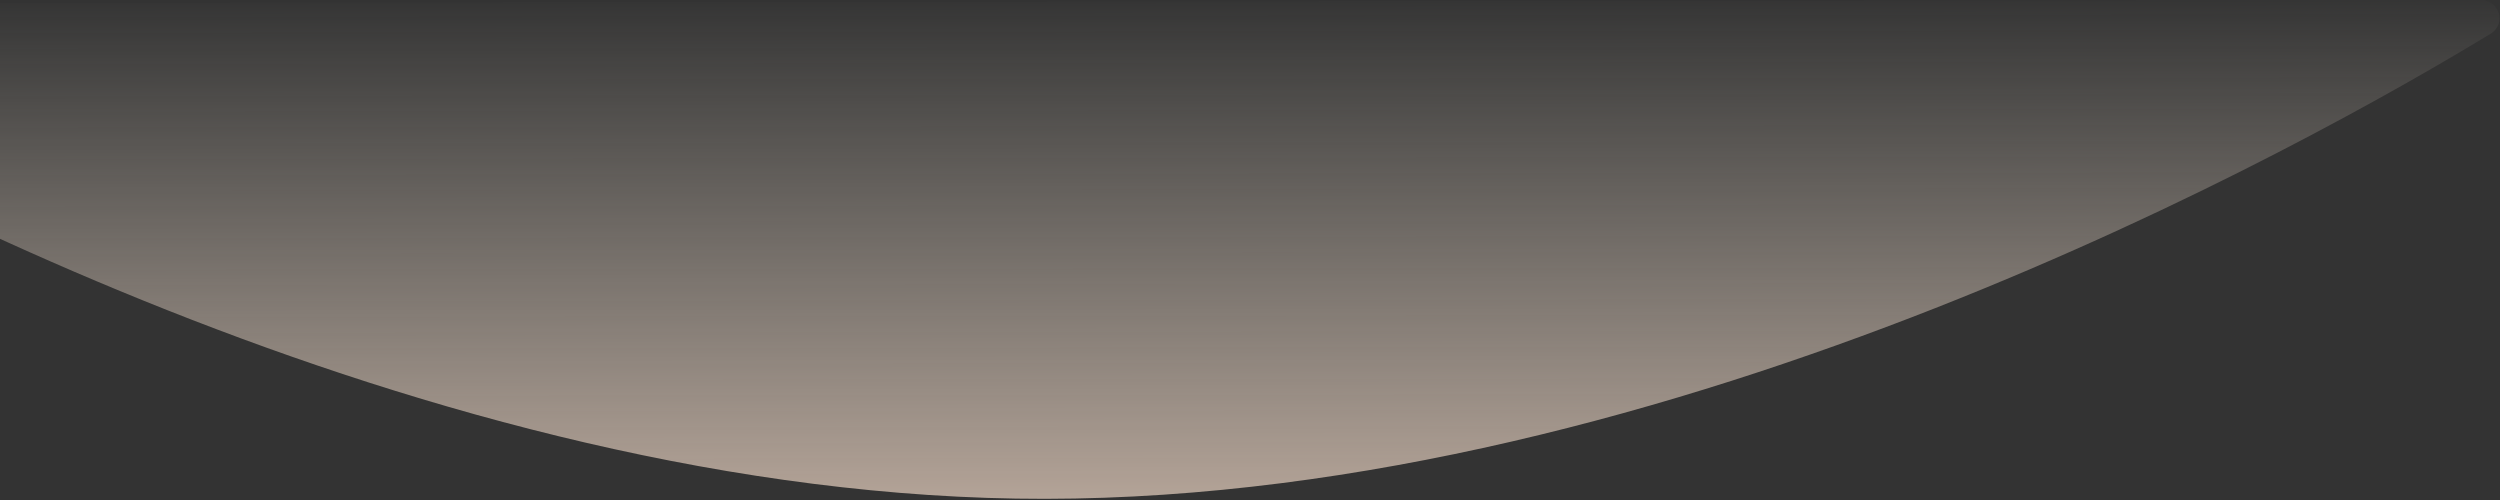 <svg width="1950" height="390" viewBox="0 0 1950 390" fill="none" xmlns="http://www.w3.org/2000/svg">
<rect x="0" y="0" width="1950" height="390" fill="#333333" stroke="none"/>
<path fill-rule="evenodd" clip-rule="evenodd" d="M815.284 389.086C330.679 389.68 -155.178 116.125 -297.468 29.094C-310.108 21.363 -304.553 2.804 -289.737 2.785L1934.83 0.061C1949.69 0.043 1955.26 18.661 1942.56 26.378C1798.73 113.789 1307.63 388.483 815.284 389.086Z" fill="url(#paint0_linear)"/>
<defs>
<linearGradient id="paint0_linear" x1="1942.84" y1="387.777" x2="1942.38" y2="-1.24" gradientUnits="userSpaceOnUse">
<stop stop-color="#FFE5D2" stop-opacity="0.629"/>
<stop offset="1" stop-color="#FFF4E5" stop-opacity="0.01"/>
</linearGradient>
</defs>
</svg>
